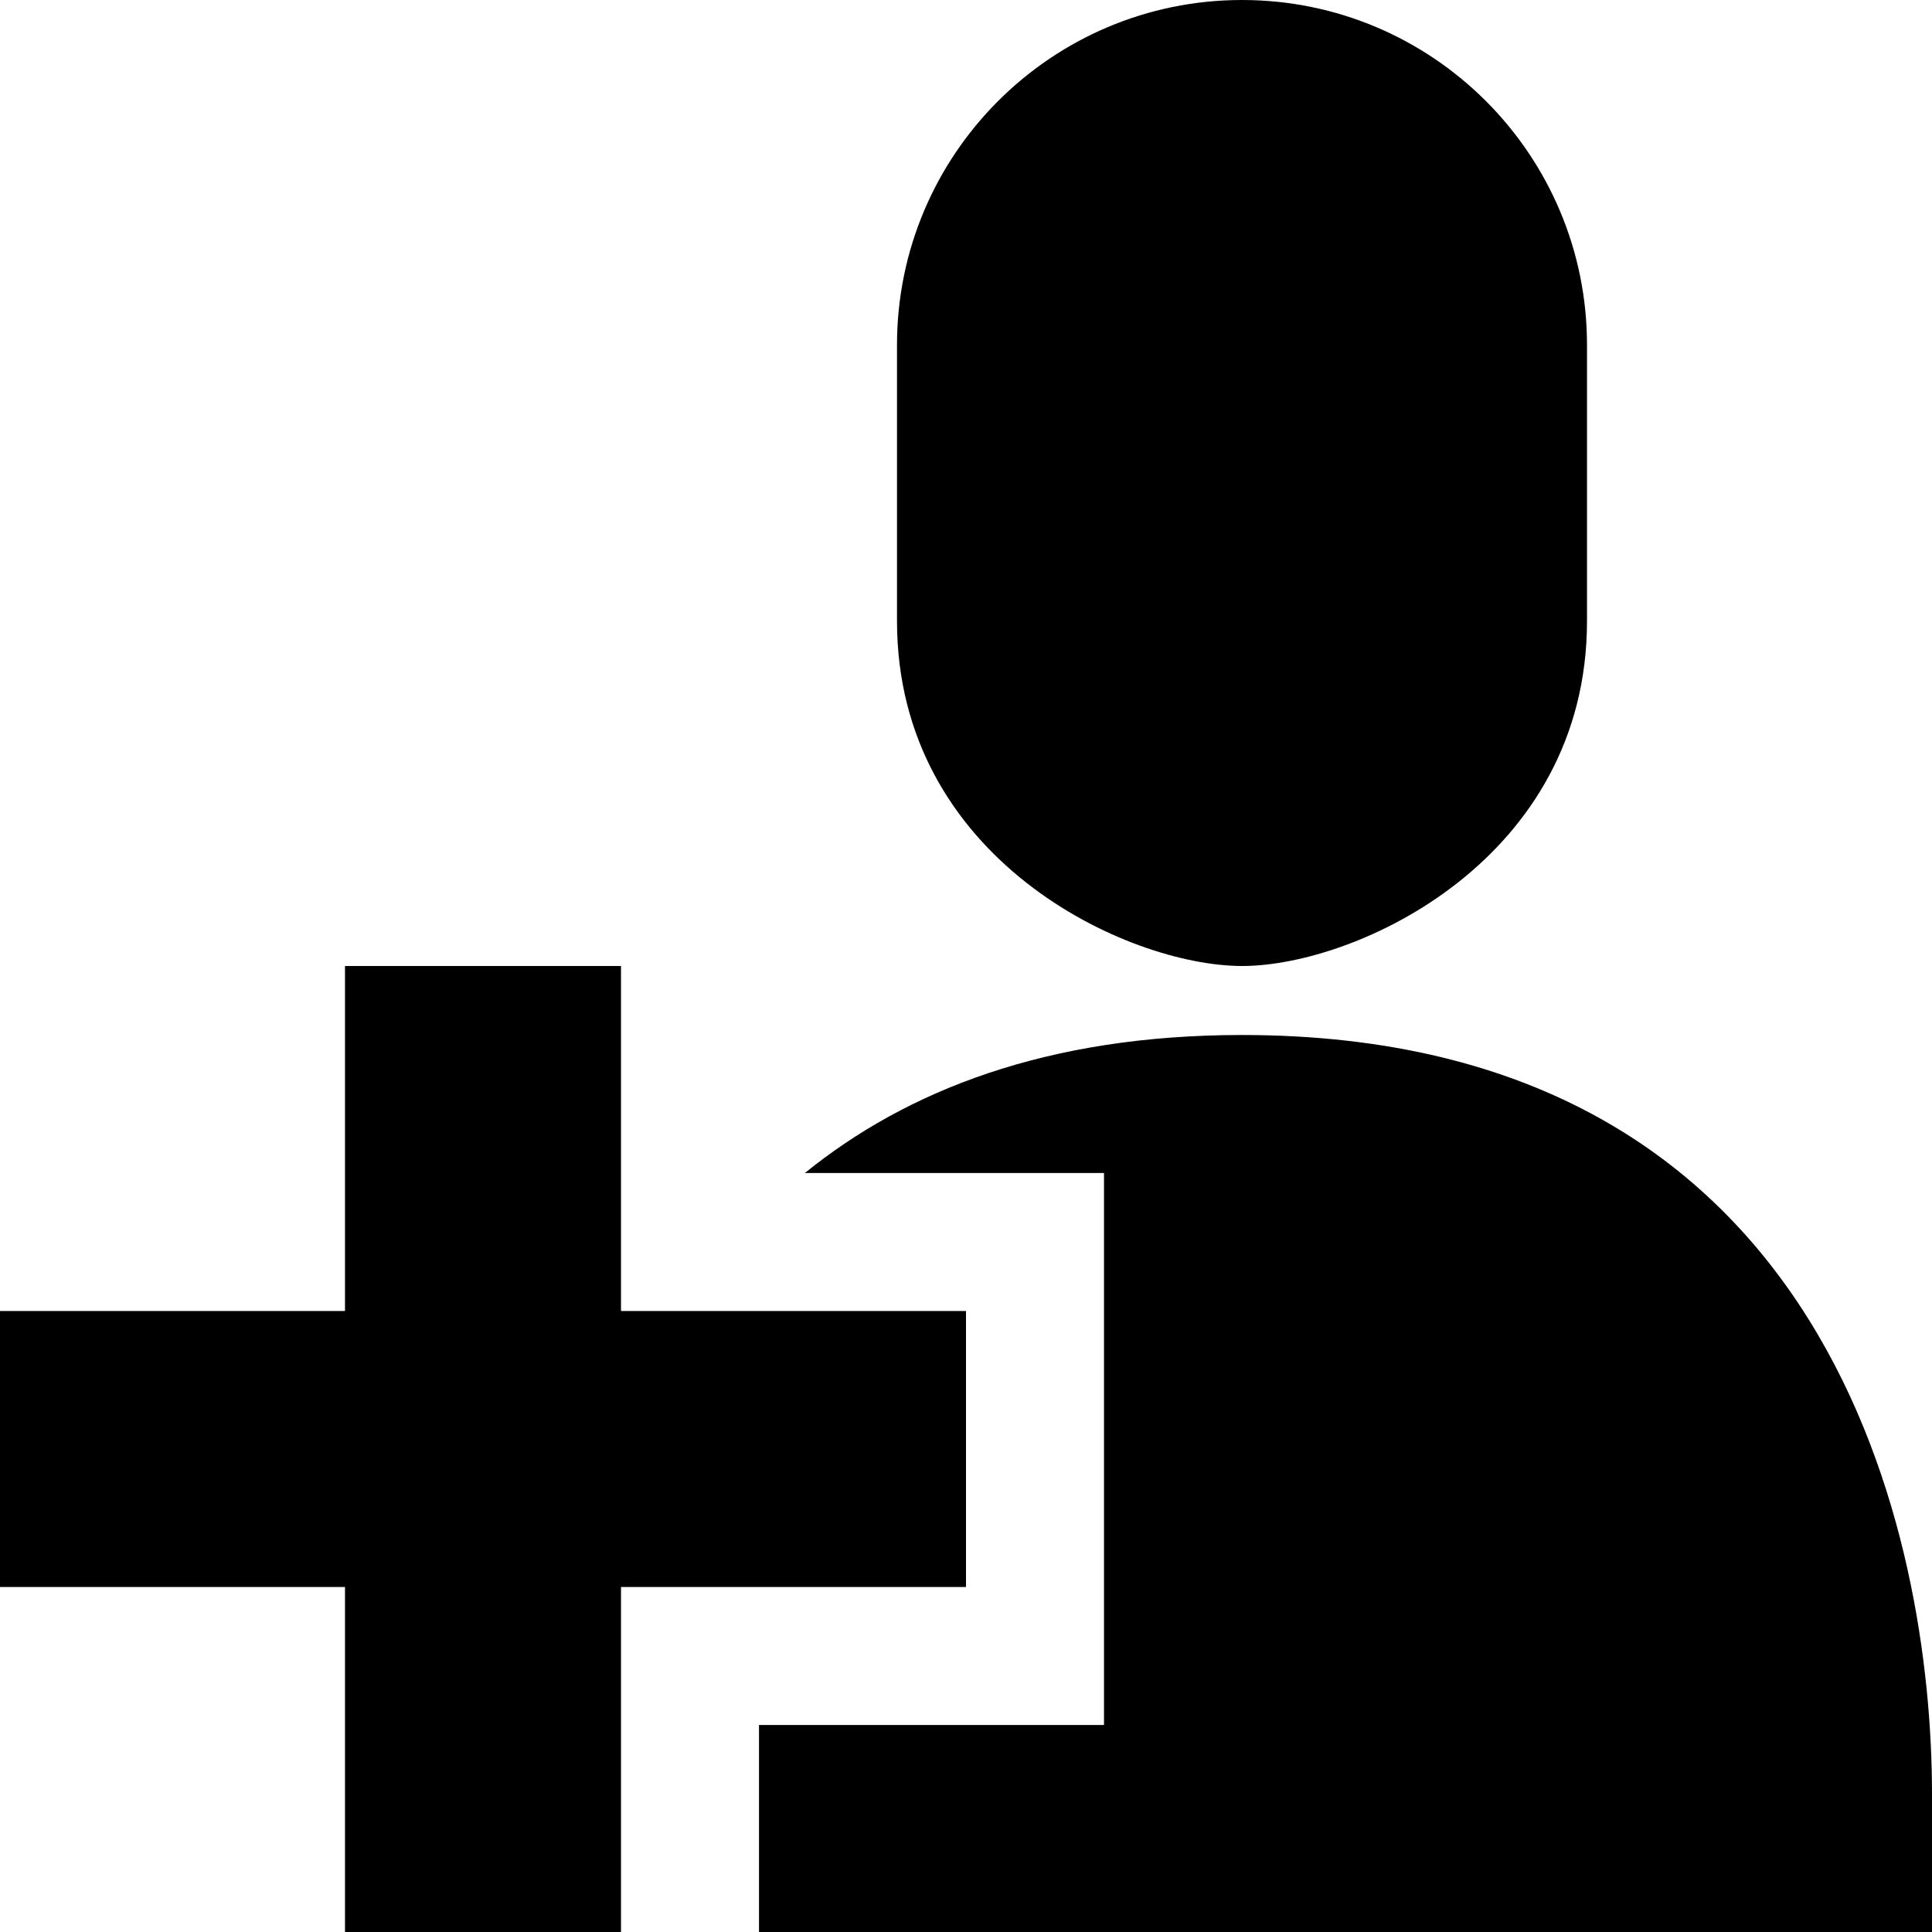 <?xml version="1.0" encoding="utf-8"?>
<!-- Generator: Adobe Illustrator 17.1.0, SVG Export Plug-In . SVG Version: 6.00 Build 0)  -->
<!DOCTYPE svg PUBLIC "-//W3C//DTD SVG 1.1//EN" "http://www.w3.org/Graphics/SVG/1.1/DTD/svg11.dtd">
<svg version="1.1" id="Layer_1" xmlns="http://www.w3.org/2000/svg" xmlns:xlink="http://www.w3.org/1999/xlink" x="0px" y="0px"
	 viewBox="0 0 28 28" enable-background="new 0 0 28 28" xml:space="preserve">
<g>
	<defs>
		<rect id="SVGID_1_" width="28" height="28"/>
	</defs>
	<clipPath id="SVGID_2_">
		<use xlink:href="#SVGID_1_"  overflow="visible"/>
	</clipPath>
	<path clip-path="url(#SVGID_2_)" d="M18,14c1.666,0,5-1.549,5-5V5c0-2.76-2.239-5-5-5s-5,2.24-5,5v4C13,12.451,16.334,13.998,18,14
		"/>
	<polygon clip-path="url(#SVGID_2_)" points="14,19 9,19 9,14 5,14 5,19 0,19 0,23 5,23 5,28 9,28 9,23 14,23 	"/>
	<path clip-path="url(#SVGID_2_)" d="M18,15c-2.822,0-4.857,0.803-6.335,2H16v8h-5v3h17v-2C28,22.333,26.572,15,18,15"/>
</g>
</svg>
